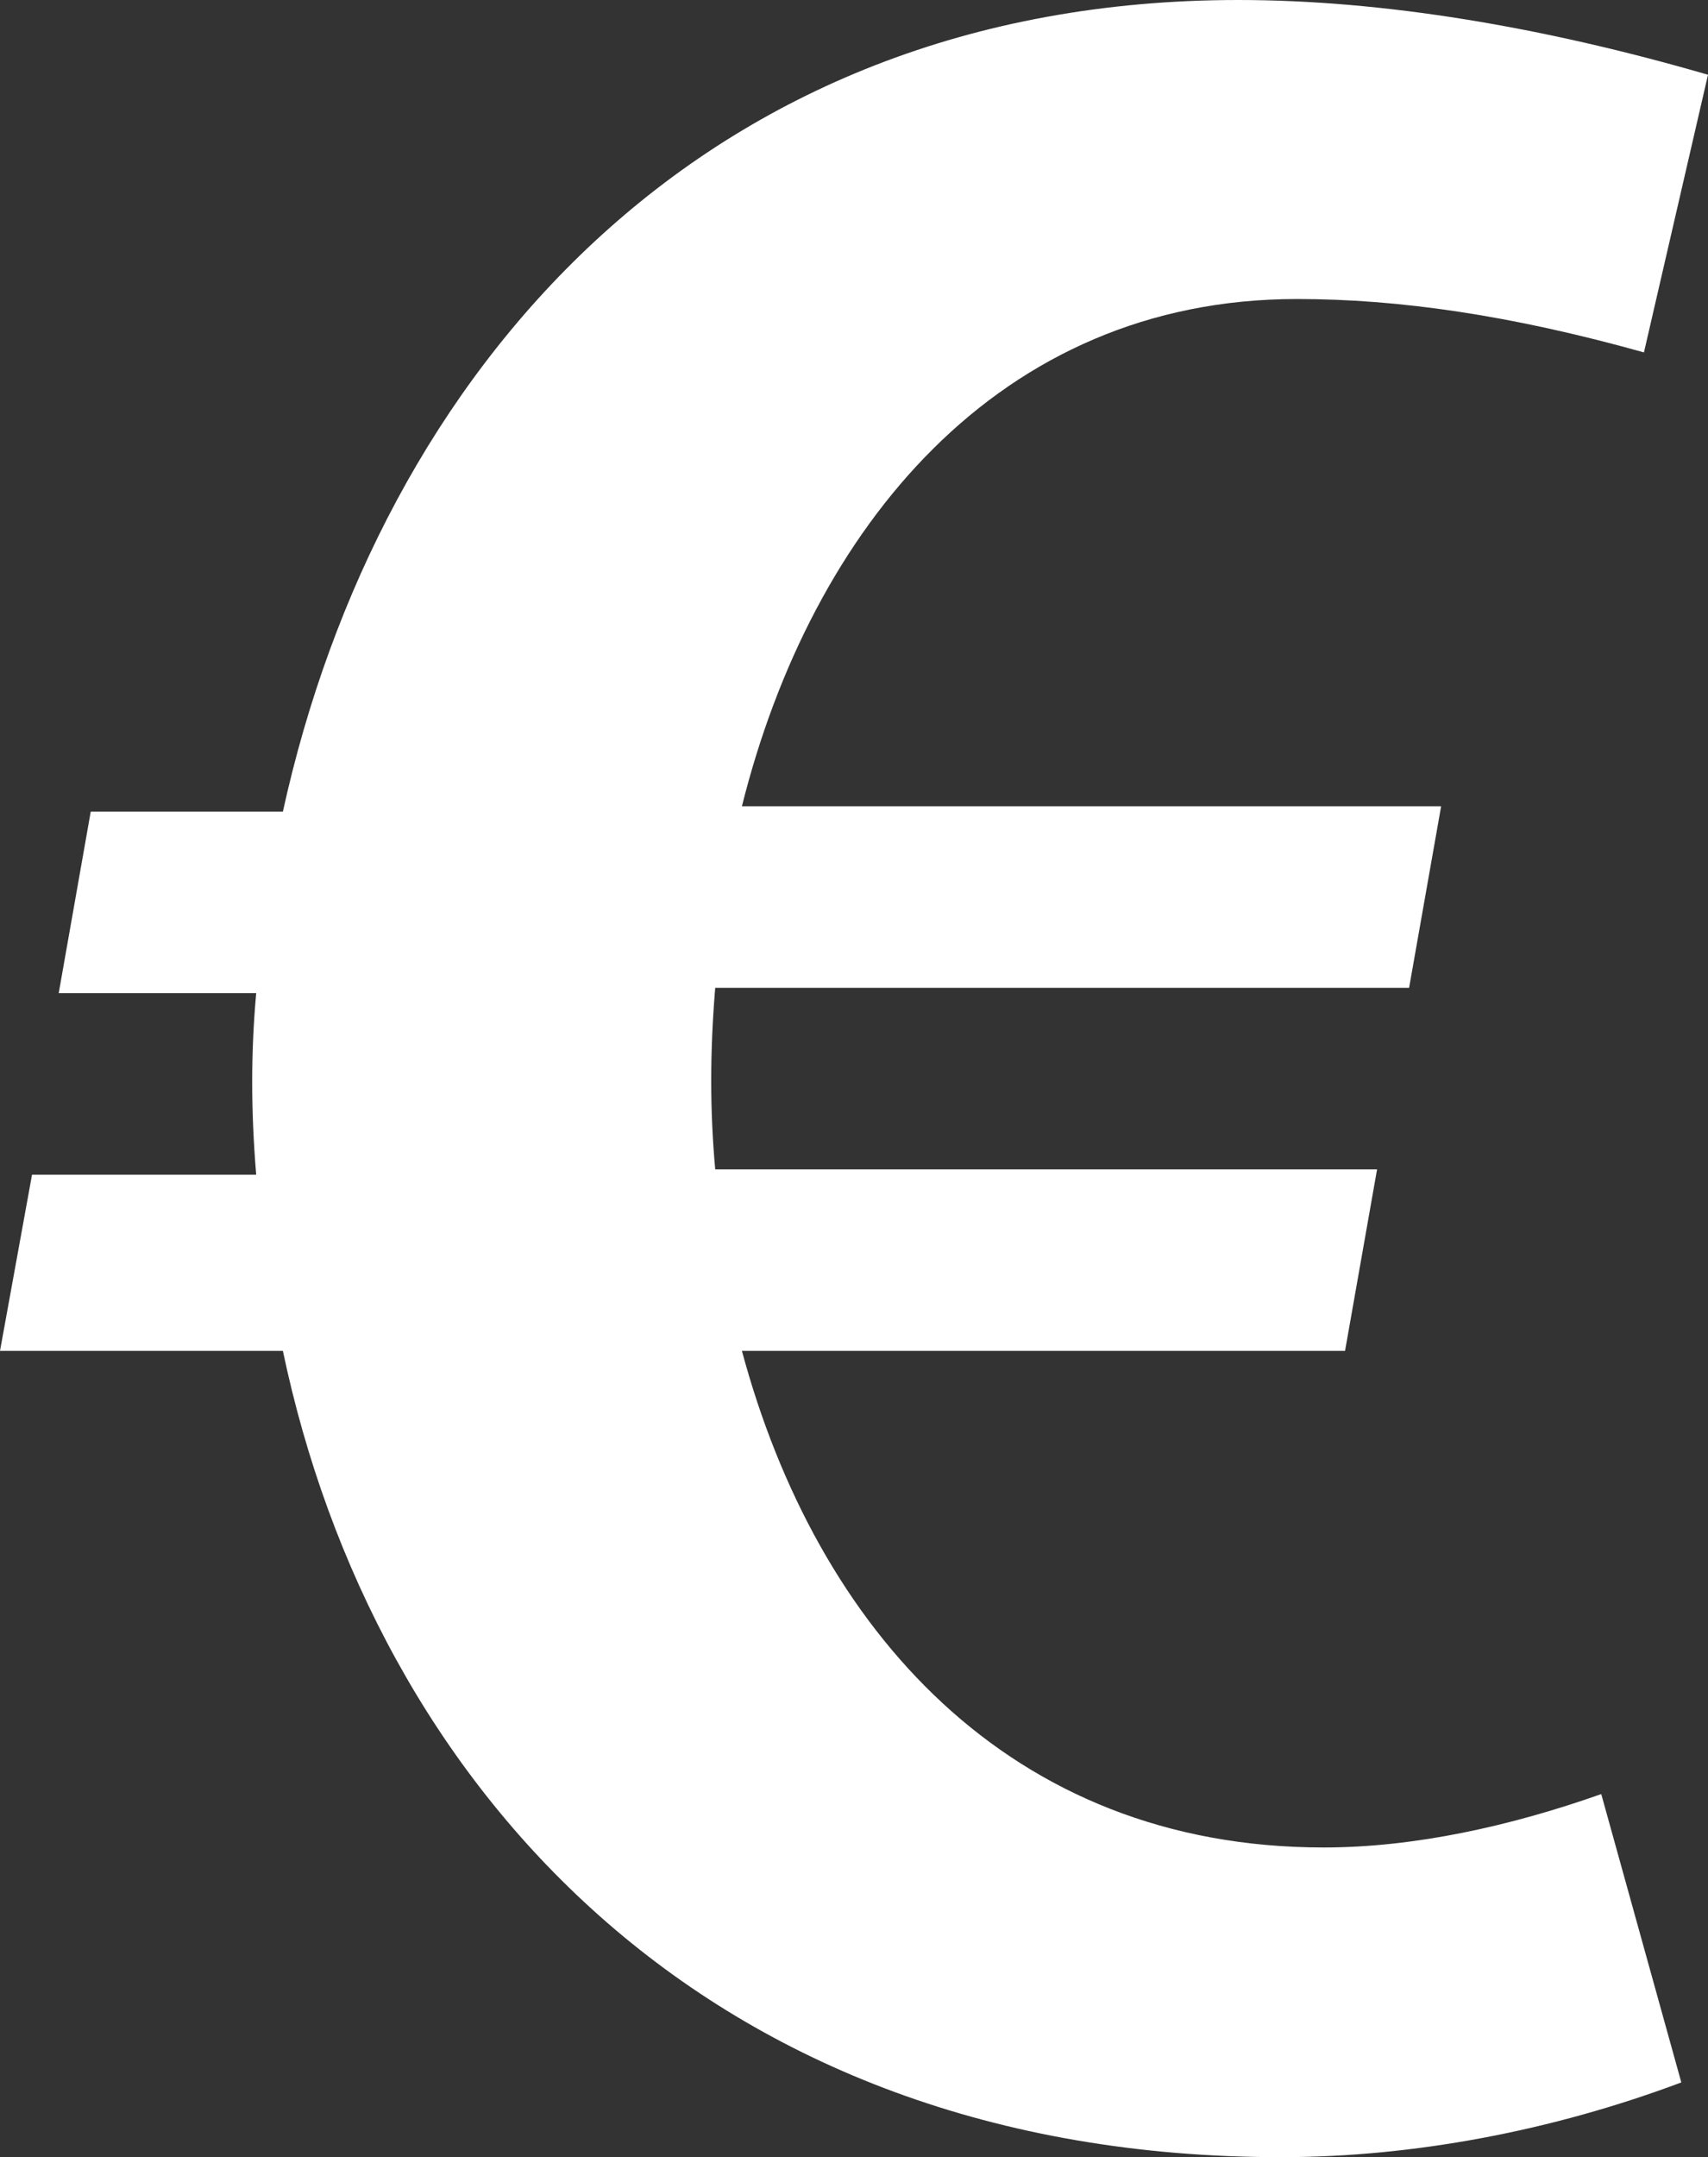 <svg xmlns="http://www.w3.org/2000/svg" viewBox="0 0 32 40.4"><rect x="0" y="0" width="32" height="40.4" fill="#333333" stroke="none"/><path fill="#FFF" d="M24.8 34.6c-5.9 0-9.5-4.1-10.9-9.3h11.3l.6-3.4H13.4c-.1-1.1-.1-2.2 0-3.4h13l.6-3.4H13.9c1.3-5.2 4.8-9.5 10.4-9.5 1.9 0 4 .3 6.5 1L32 1.4C28.9.5 25.9 0 23.2 0 13.1 0 7.1 7 5.3 15.2H1.7l-.6 3.4h3.7c-.1 1.1-.1 2.2 0 3.4H.6L0 25.3h5.3C7 33.4 13.2 40.4 24 40.4c2.5 0 5.1-.5 7.5-1.4L30 33.6c-1.7.6-3.5 1-5.2 1z"/></svg>